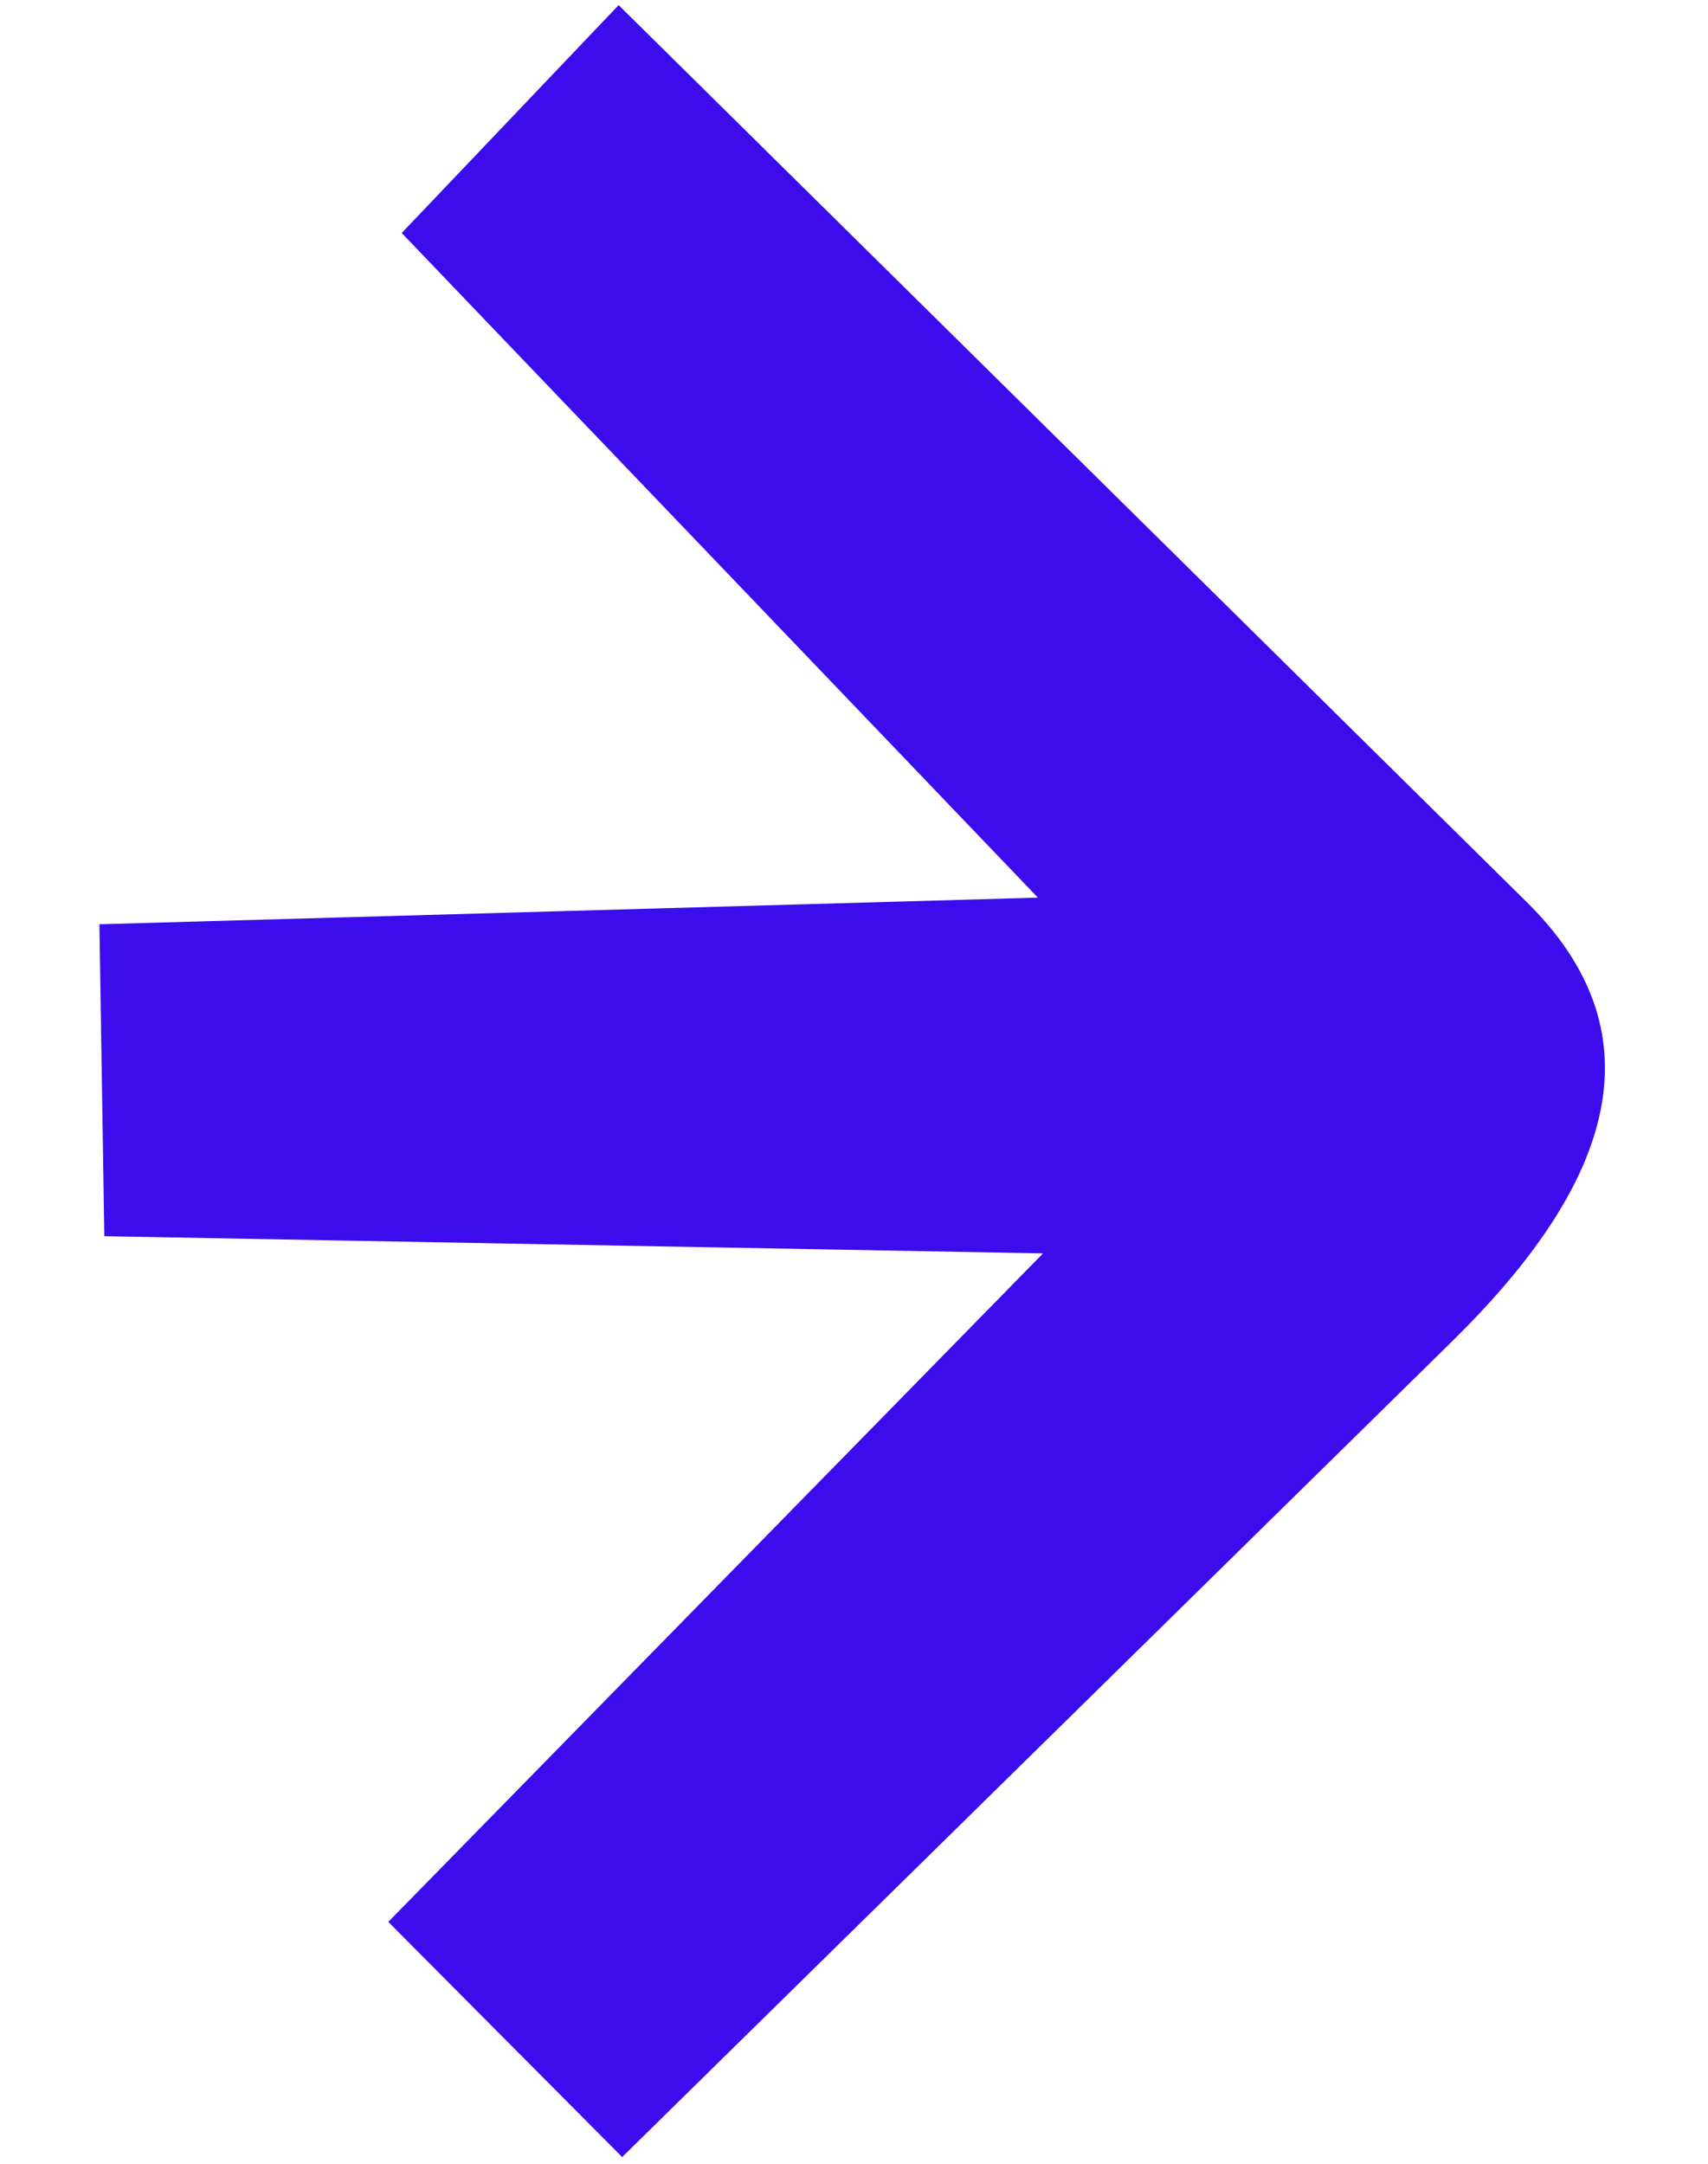 <svg width="15" height="19" viewBox="0 0 15 19" fill="none" xmlns="http://www.w3.org/2000/svg">
<path fill-rule="evenodd" clip-rule="evenodd" d="M3.41 16.876L9.16 11.006L0.916 10.855L0.873 8.116L9.115 7.882L3.528 2.046L5.433 0.045L13.427 7.94C14.676 9.19 14.012 10.541 12.755 11.776L5.464 18.941L3.41 16.876Z" fill="#3C0CEC"/>
</svg>
